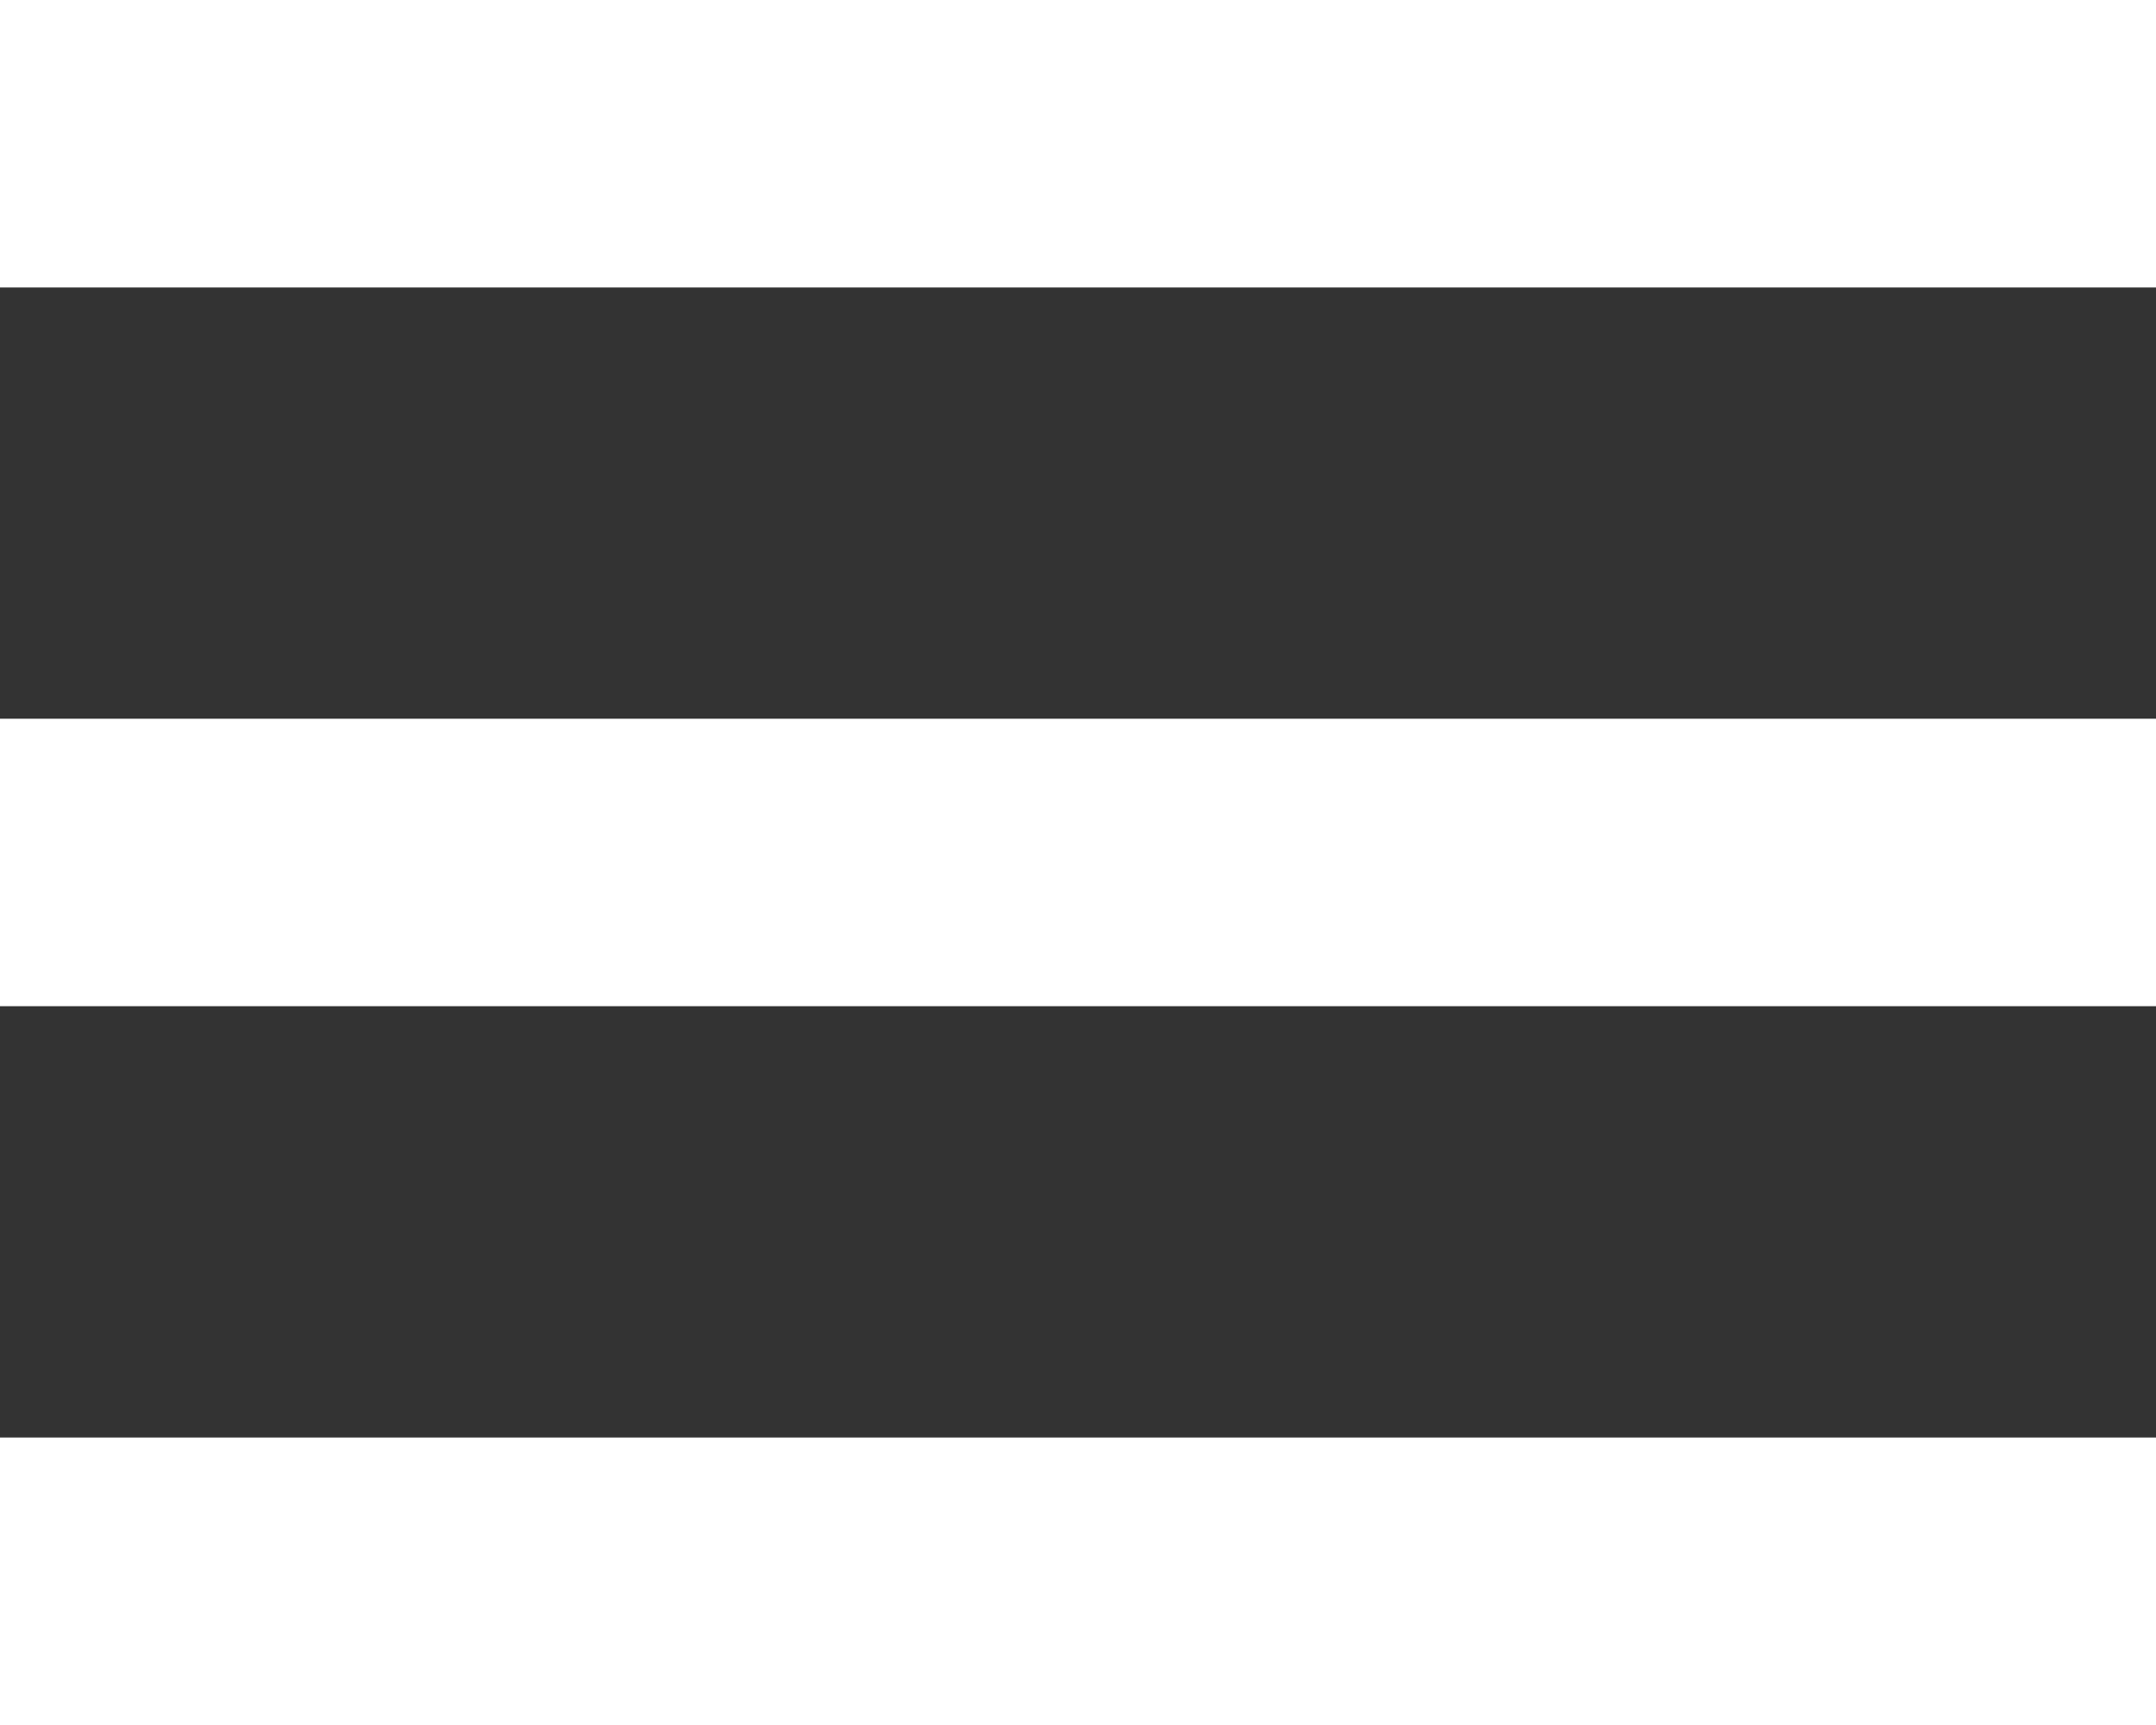 <svg xmlns="http://www.w3.org/2000/svg" viewBox="1235 45 25 20">
  <rect x="1235" y="45" width="25" height="20" fill="#333333" stroke="none"/>
  <defs>
    <style>
      .cls-1 {
        fill: #fff;
      }
    </style>
  </defs>
  <g id="Group_1" data-name="Group 1" transform="translate(955 25)">
    <rect id="Rectangle_2" data-name="Rectangle 2" class="cls-1" width="25" height="3.333" transform="translate(280 20)"/>
    <rect id="Rectangle_3" data-name="Rectangle 3" class="cls-1" width="25" height="3.333" transform="translate(280 28.333)"/>
    <rect id="Rectangle_4" data-name="Rectangle 4" class="cls-1" width="25" height="3.333" transform="translate(280 36.667)"/>
  </g>
</svg>
